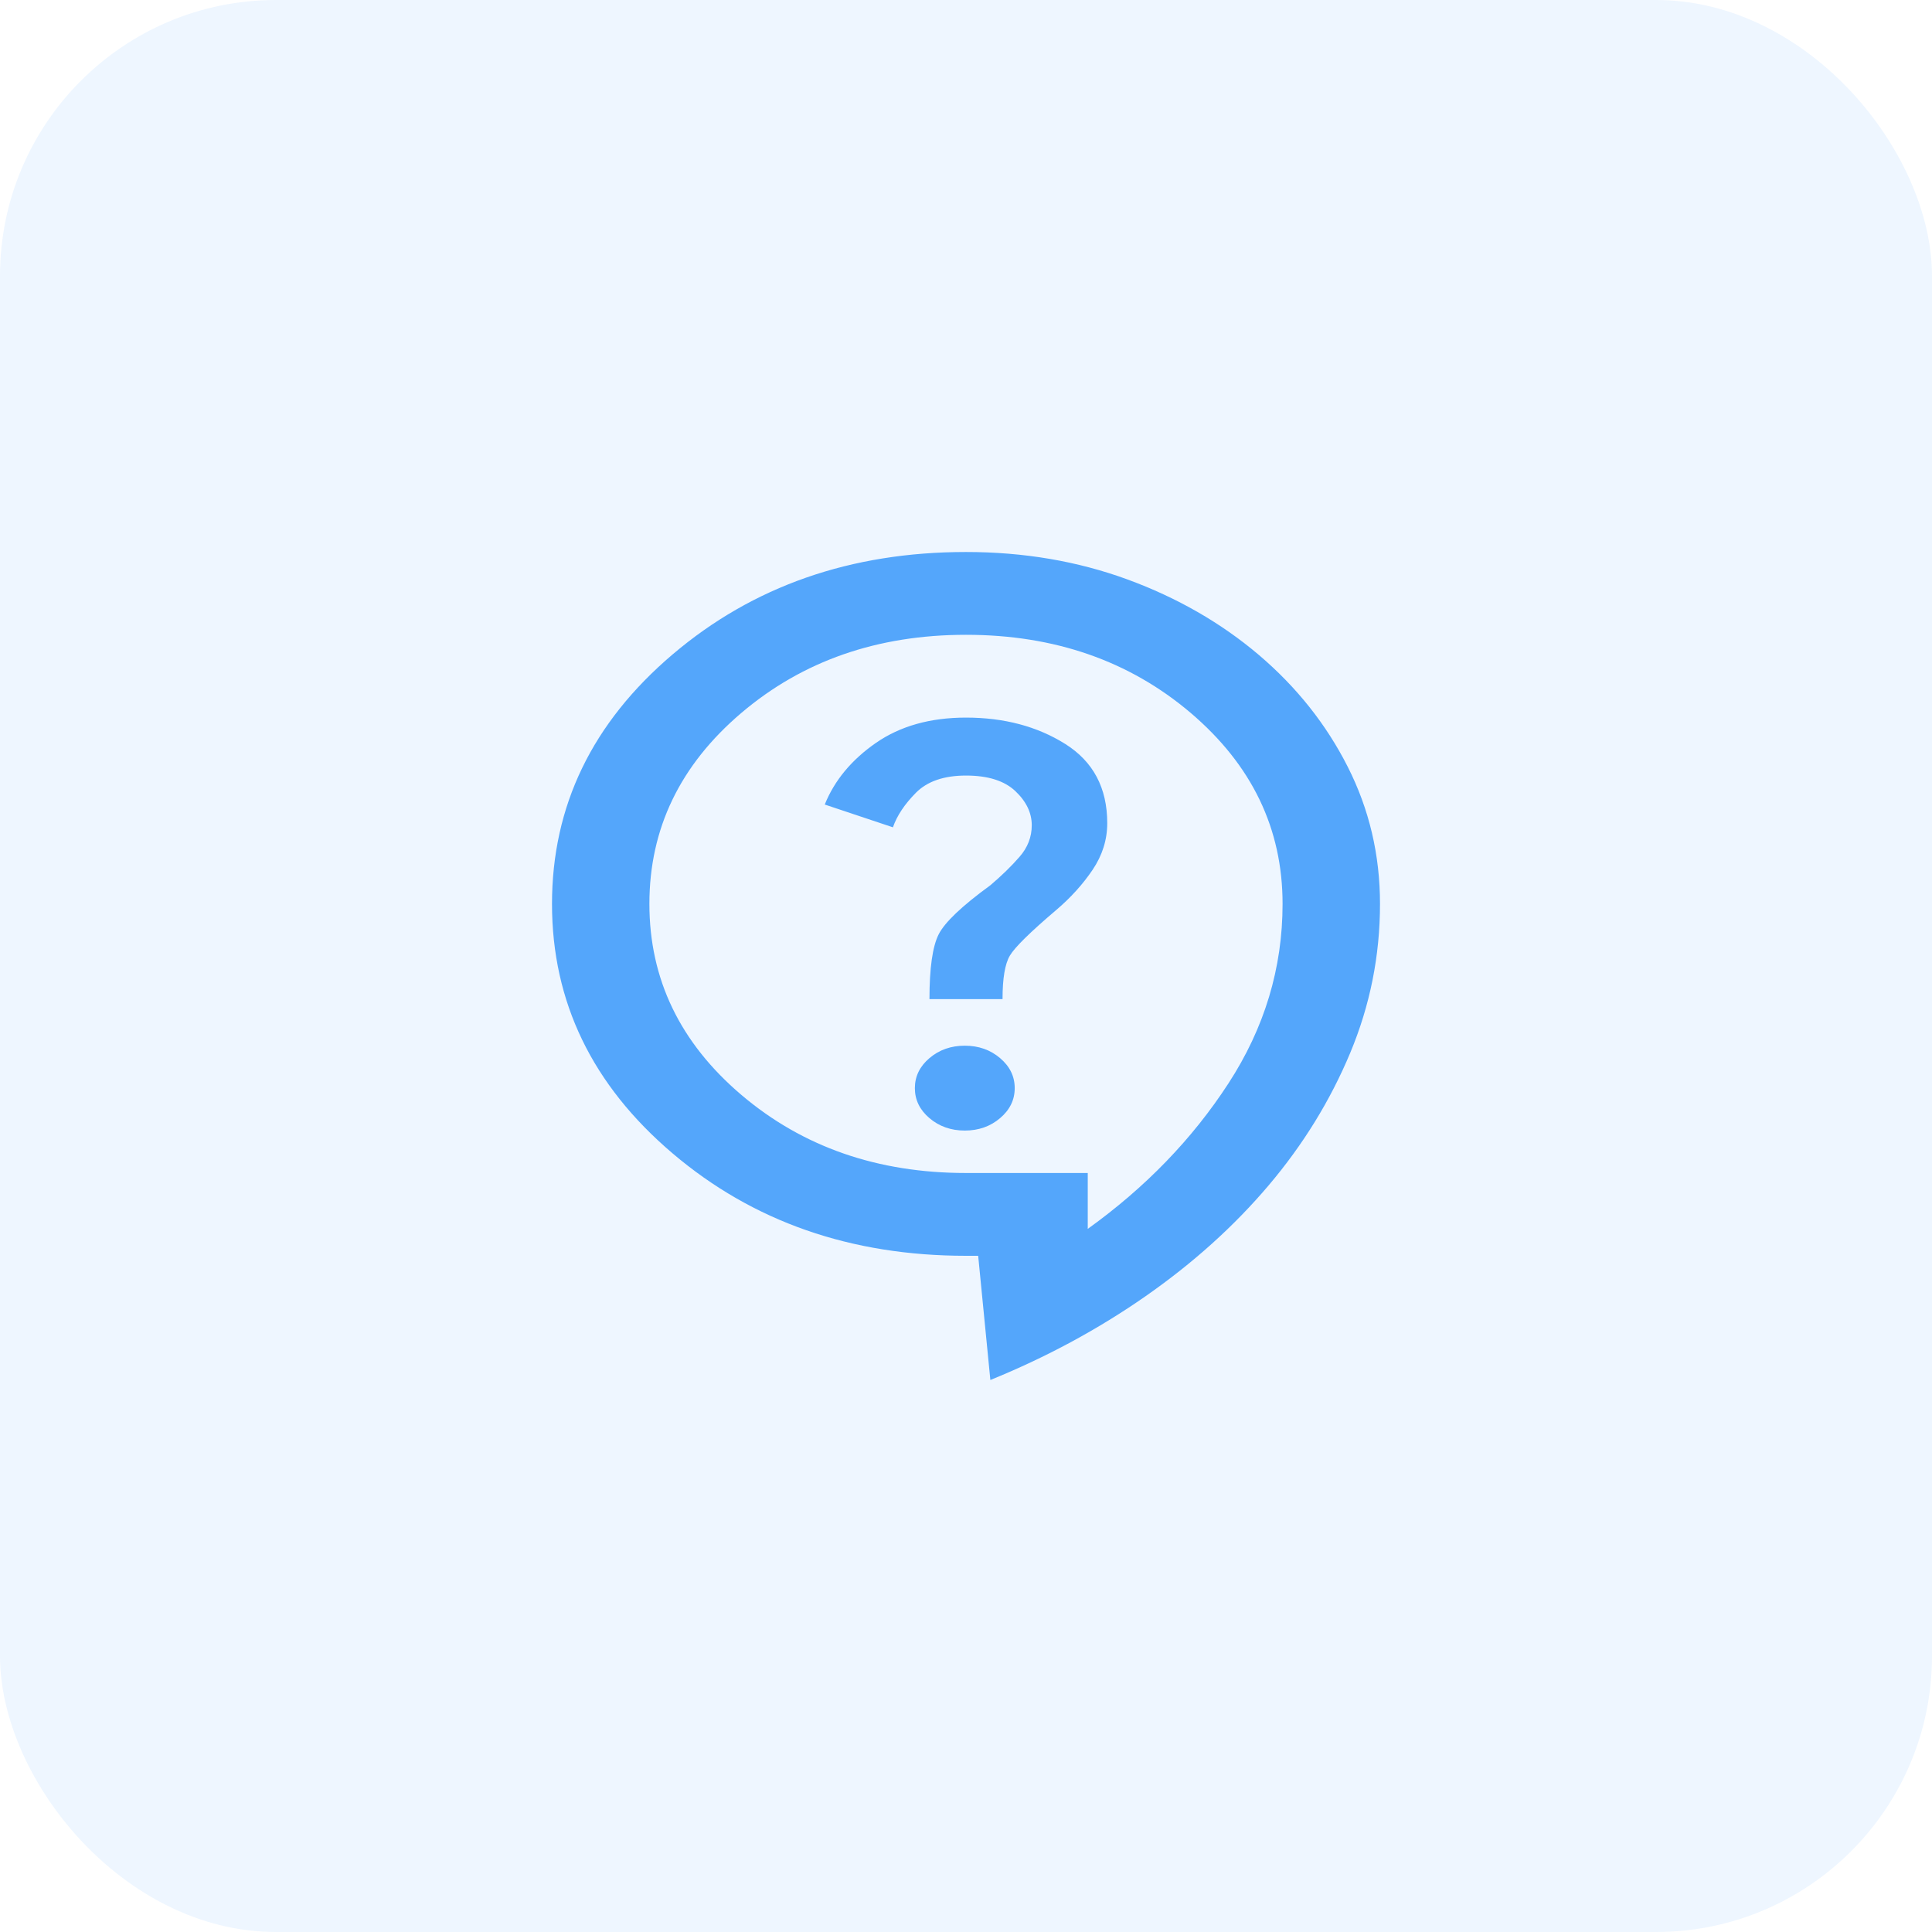 <svg width="56" height="56" viewBox="0 0 56 56" fill="none" xmlns="http://www.w3.org/2000/svg">
<rect width="56" height="56" rx="8" fill="#54A6FB" fill-opacity="0.1"/>
<path d="M28.706 40L28.353 36.4H28C24.659 36.4 21.823 35.41 19.494 33.43C17.165 31.45 16 29.04 16 26.2C16 23.36 17.165 20.95 19.494 18.97C21.823 16.99 24.659 16 28 16C29.671 16 31.229 16.265 32.676 16.794C34.123 17.325 35.394 18.055 36.489 18.984C37.583 19.915 38.441 20.995 39.064 22.224C39.688 23.455 40 24.78 40 26.2C40 27.7 39.712 29.14 39.136 30.52C38.559 31.9 37.771 33.18 36.771 34.36C35.771 35.54 34.583 36.61 33.207 37.57C31.83 38.53 30.329 39.34 28.706 40ZM31.529 35.62C33.2 34.42 34.559 33.015 35.605 31.406C36.653 29.795 37.176 28.06 37.176 26.2C37.176 24.02 36.288 22.175 34.513 20.664C32.736 19.155 30.565 18.4 28 18.4C25.435 18.4 23.265 19.155 21.489 20.664C19.712 22.175 18.823 24.02 18.823 26.2C18.823 28.38 19.712 30.225 21.489 31.736C23.265 33.245 25.435 34 28 34H31.529V35.62ZM27.965 32.77C28.365 32.77 28.706 32.65 28.988 32.41C29.271 32.17 29.412 31.88 29.412 31.54C29.412 31.2 29.271 30.91 28.988 30.67C28.706 30.43 28.365 30.31 27.965 30.31C27.565 30.31 27.224 30.43 26.941 30.67C26.659 30.91 26.518 31.2 26.518 31.54C26.518 31.88 26.659 32.17 26.941 32.41C27.224 32.65 27.565 32.77 27.965 32.77ZM26.941 28.96H29.059C29.059 28.36 29.129 27.94 29.271 27.7C29.412 27.46 29.859 27.02 30.612 26.38C31.035 26.02 31.388 25.63 31.671 25.21C31.953 24.79 32.094 24.34 32.094 23.86C32.094 22.84 31.689 22.075 30.877 21.564C30.065 21.055 29.106 20.8 28 20.8C26.965 20.8 26.094 21.045 25.388 21.534C24.682 22.025 24.188 22.62 23.906 23.32L25.882 23.98C26 23.64 26.224 23.305 26.553 22.974C26.882 22.645 27.365 22.48 28 22.48C28.635 22.48 29.112 22.63 29.43 22.93C29.747 23.23 29.906 23.56 29.906 23.92C29.906 24.26 29.788 24.565 29.553 24.834C29.318 25.105 29.035 25.38 28.706 25.66C27.882 26.26 27.383 26.735 27.207 27.084C27.03 27.435 26.941 28.06 26.941 28.96Z" fill="#54A6FB"/>
</svg>
